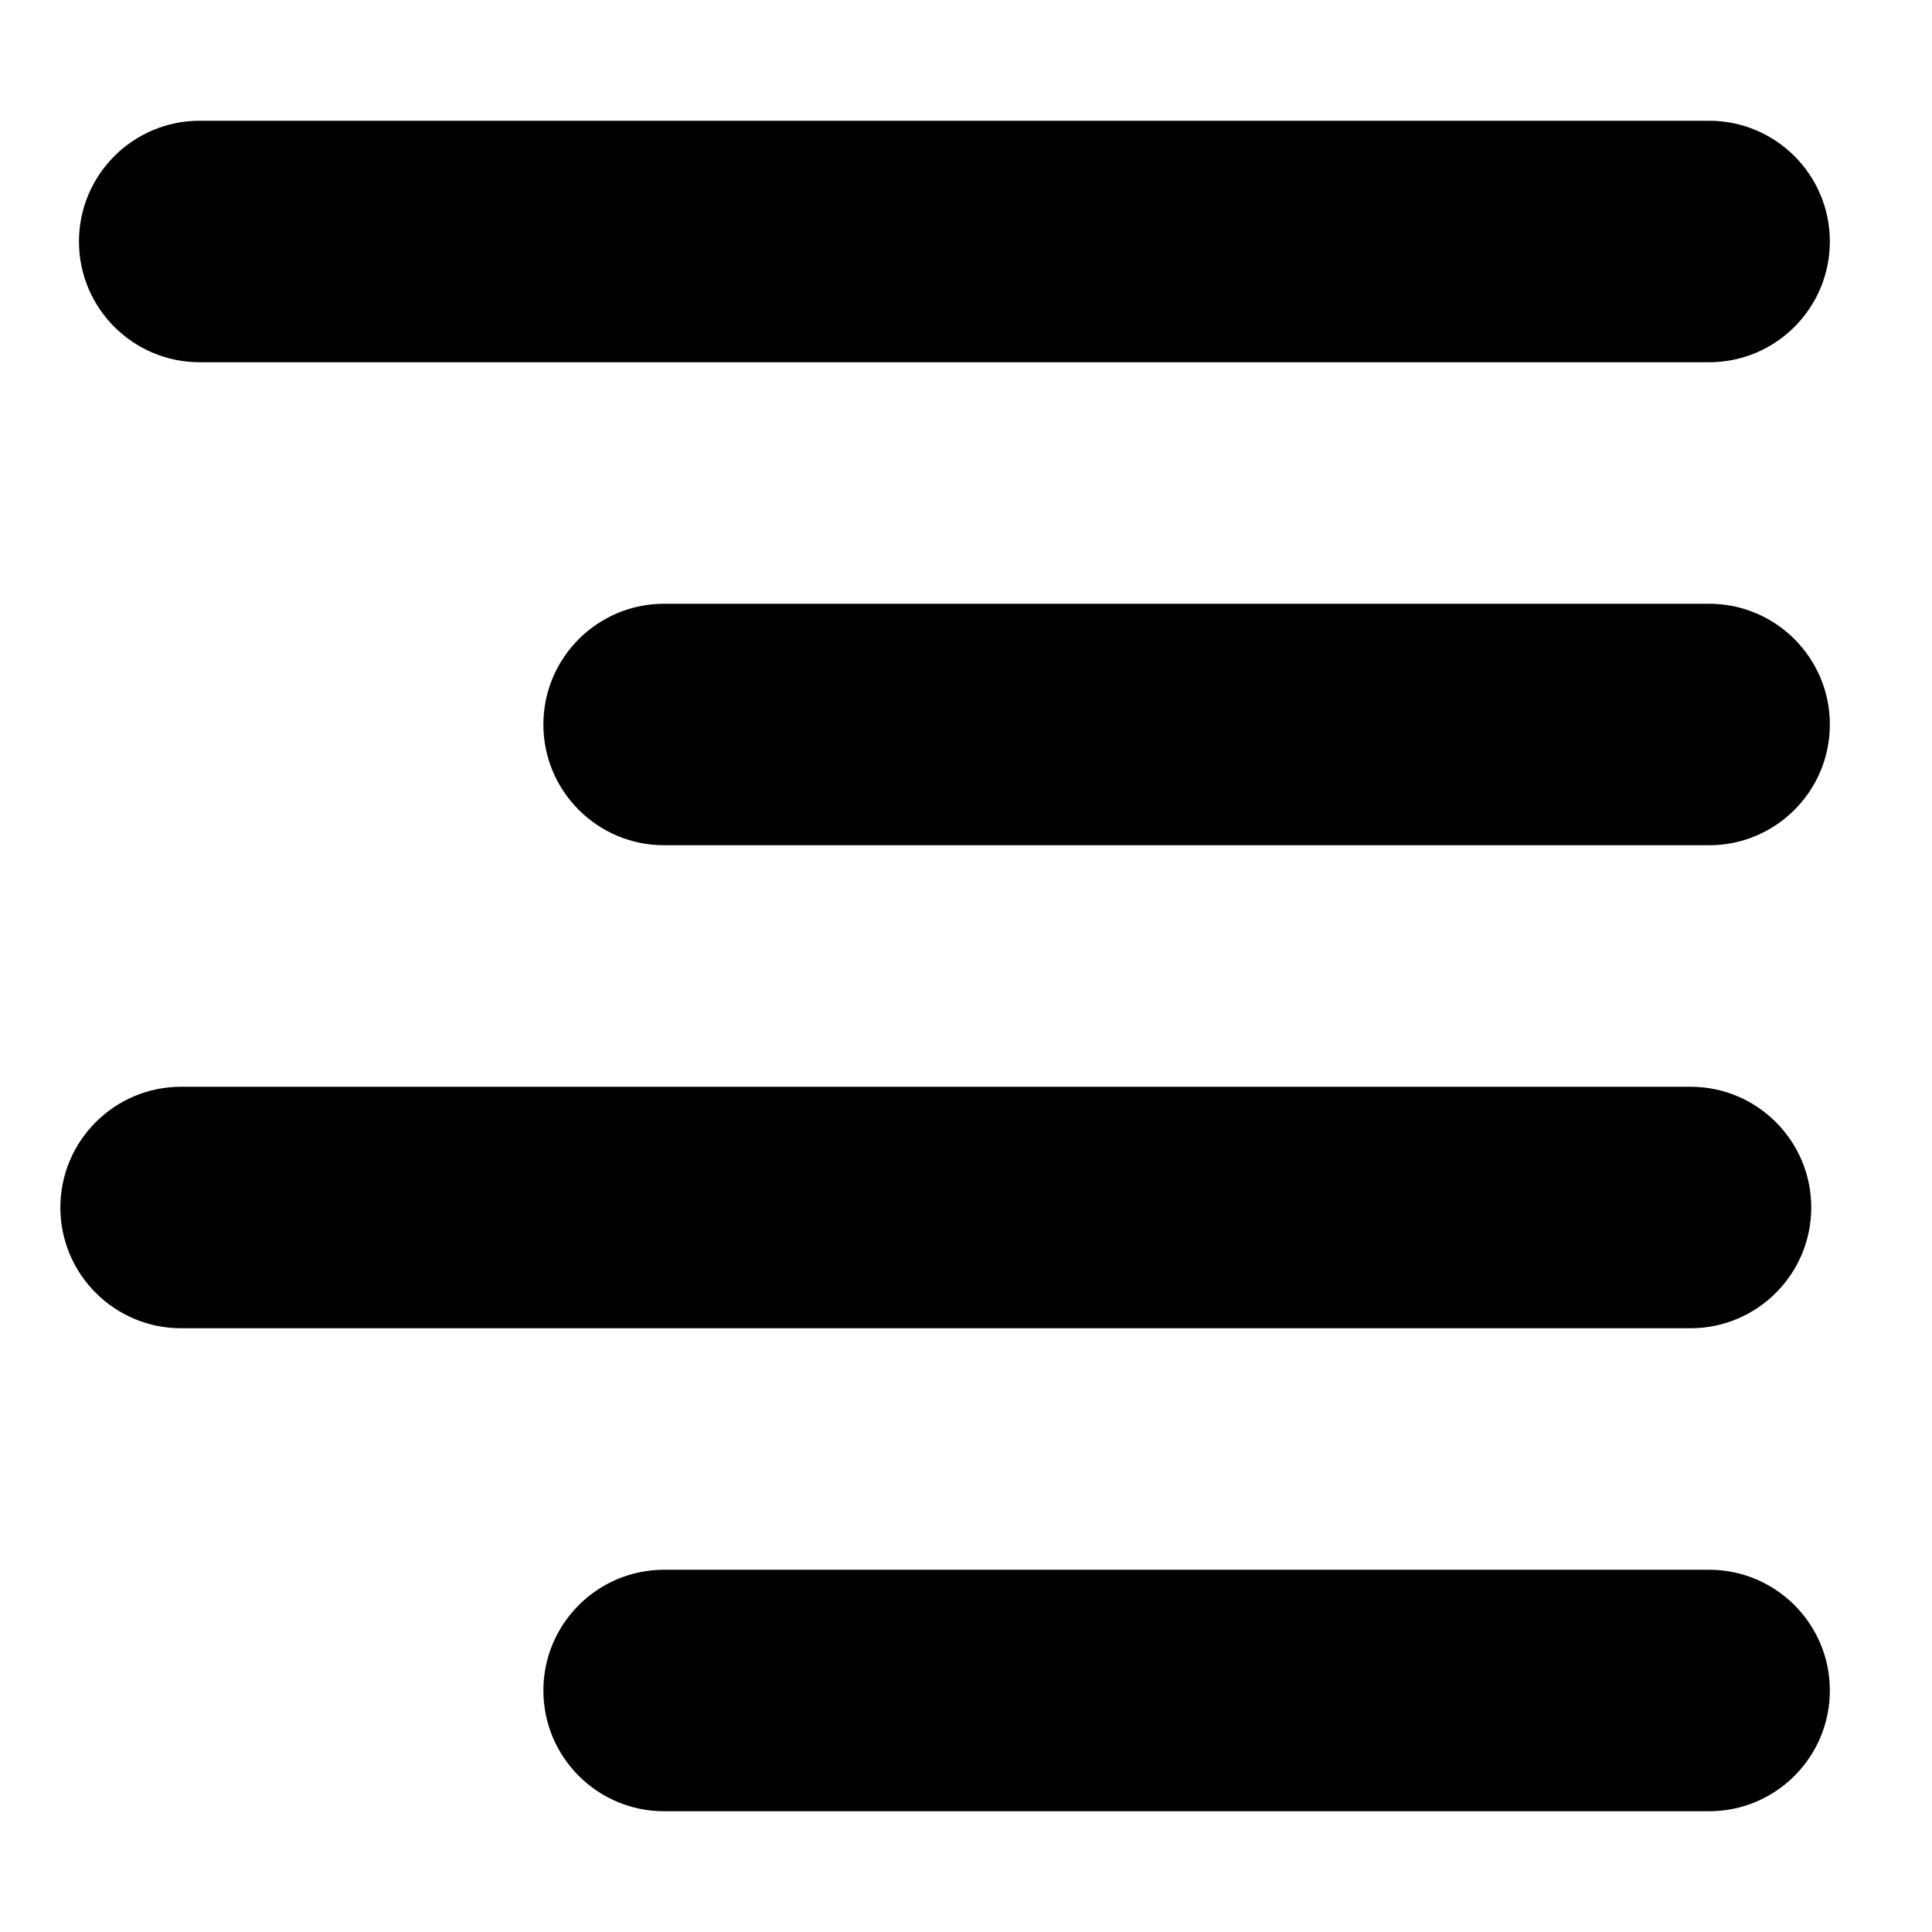 <svg xmlns="http://www.w3.org/2000/svg" viewBox="0 0 16 16">
  <path d="M1.654,3 C1.102,3 0.654,2.552 0.654,2 C0.654,1.448 1.102,1 1.654,1 L14.154,1 C14.706,1 15.154,1.448 15.154,2 C15.154,2.552 14.706,3 14.154,3 L1.654,3 Z M5.5,7 C4.948,7 4.5,6.552 4.5,6 C4.5,5.448 4.948,5 5.5,5 L14.154,5 C14.706,5 15.154,5.448 15.154,6 C15.154,6.552 14.706,7 14.154,7 L5.5,7 Z M1.5,11 C0.948,11 0.5,10.552 0.5,10 C0.5,9.448 0.948,9 1.5,9 L14,9 C14.552,9 15,9.448 15,10 C15,10.552 14.552,11 14,11 L1.5,11 Z M5.5,15 C4.948,15 4.5,14.552 4.5,14 C4.5,13.448 4.948,13 5.5,13 L14.154,13 C14.706,13 15.154,13.448 15.154,14 C15.154,14.552 14.706,15 14.154,15 L5.5,15 Z"/>
</svg>
